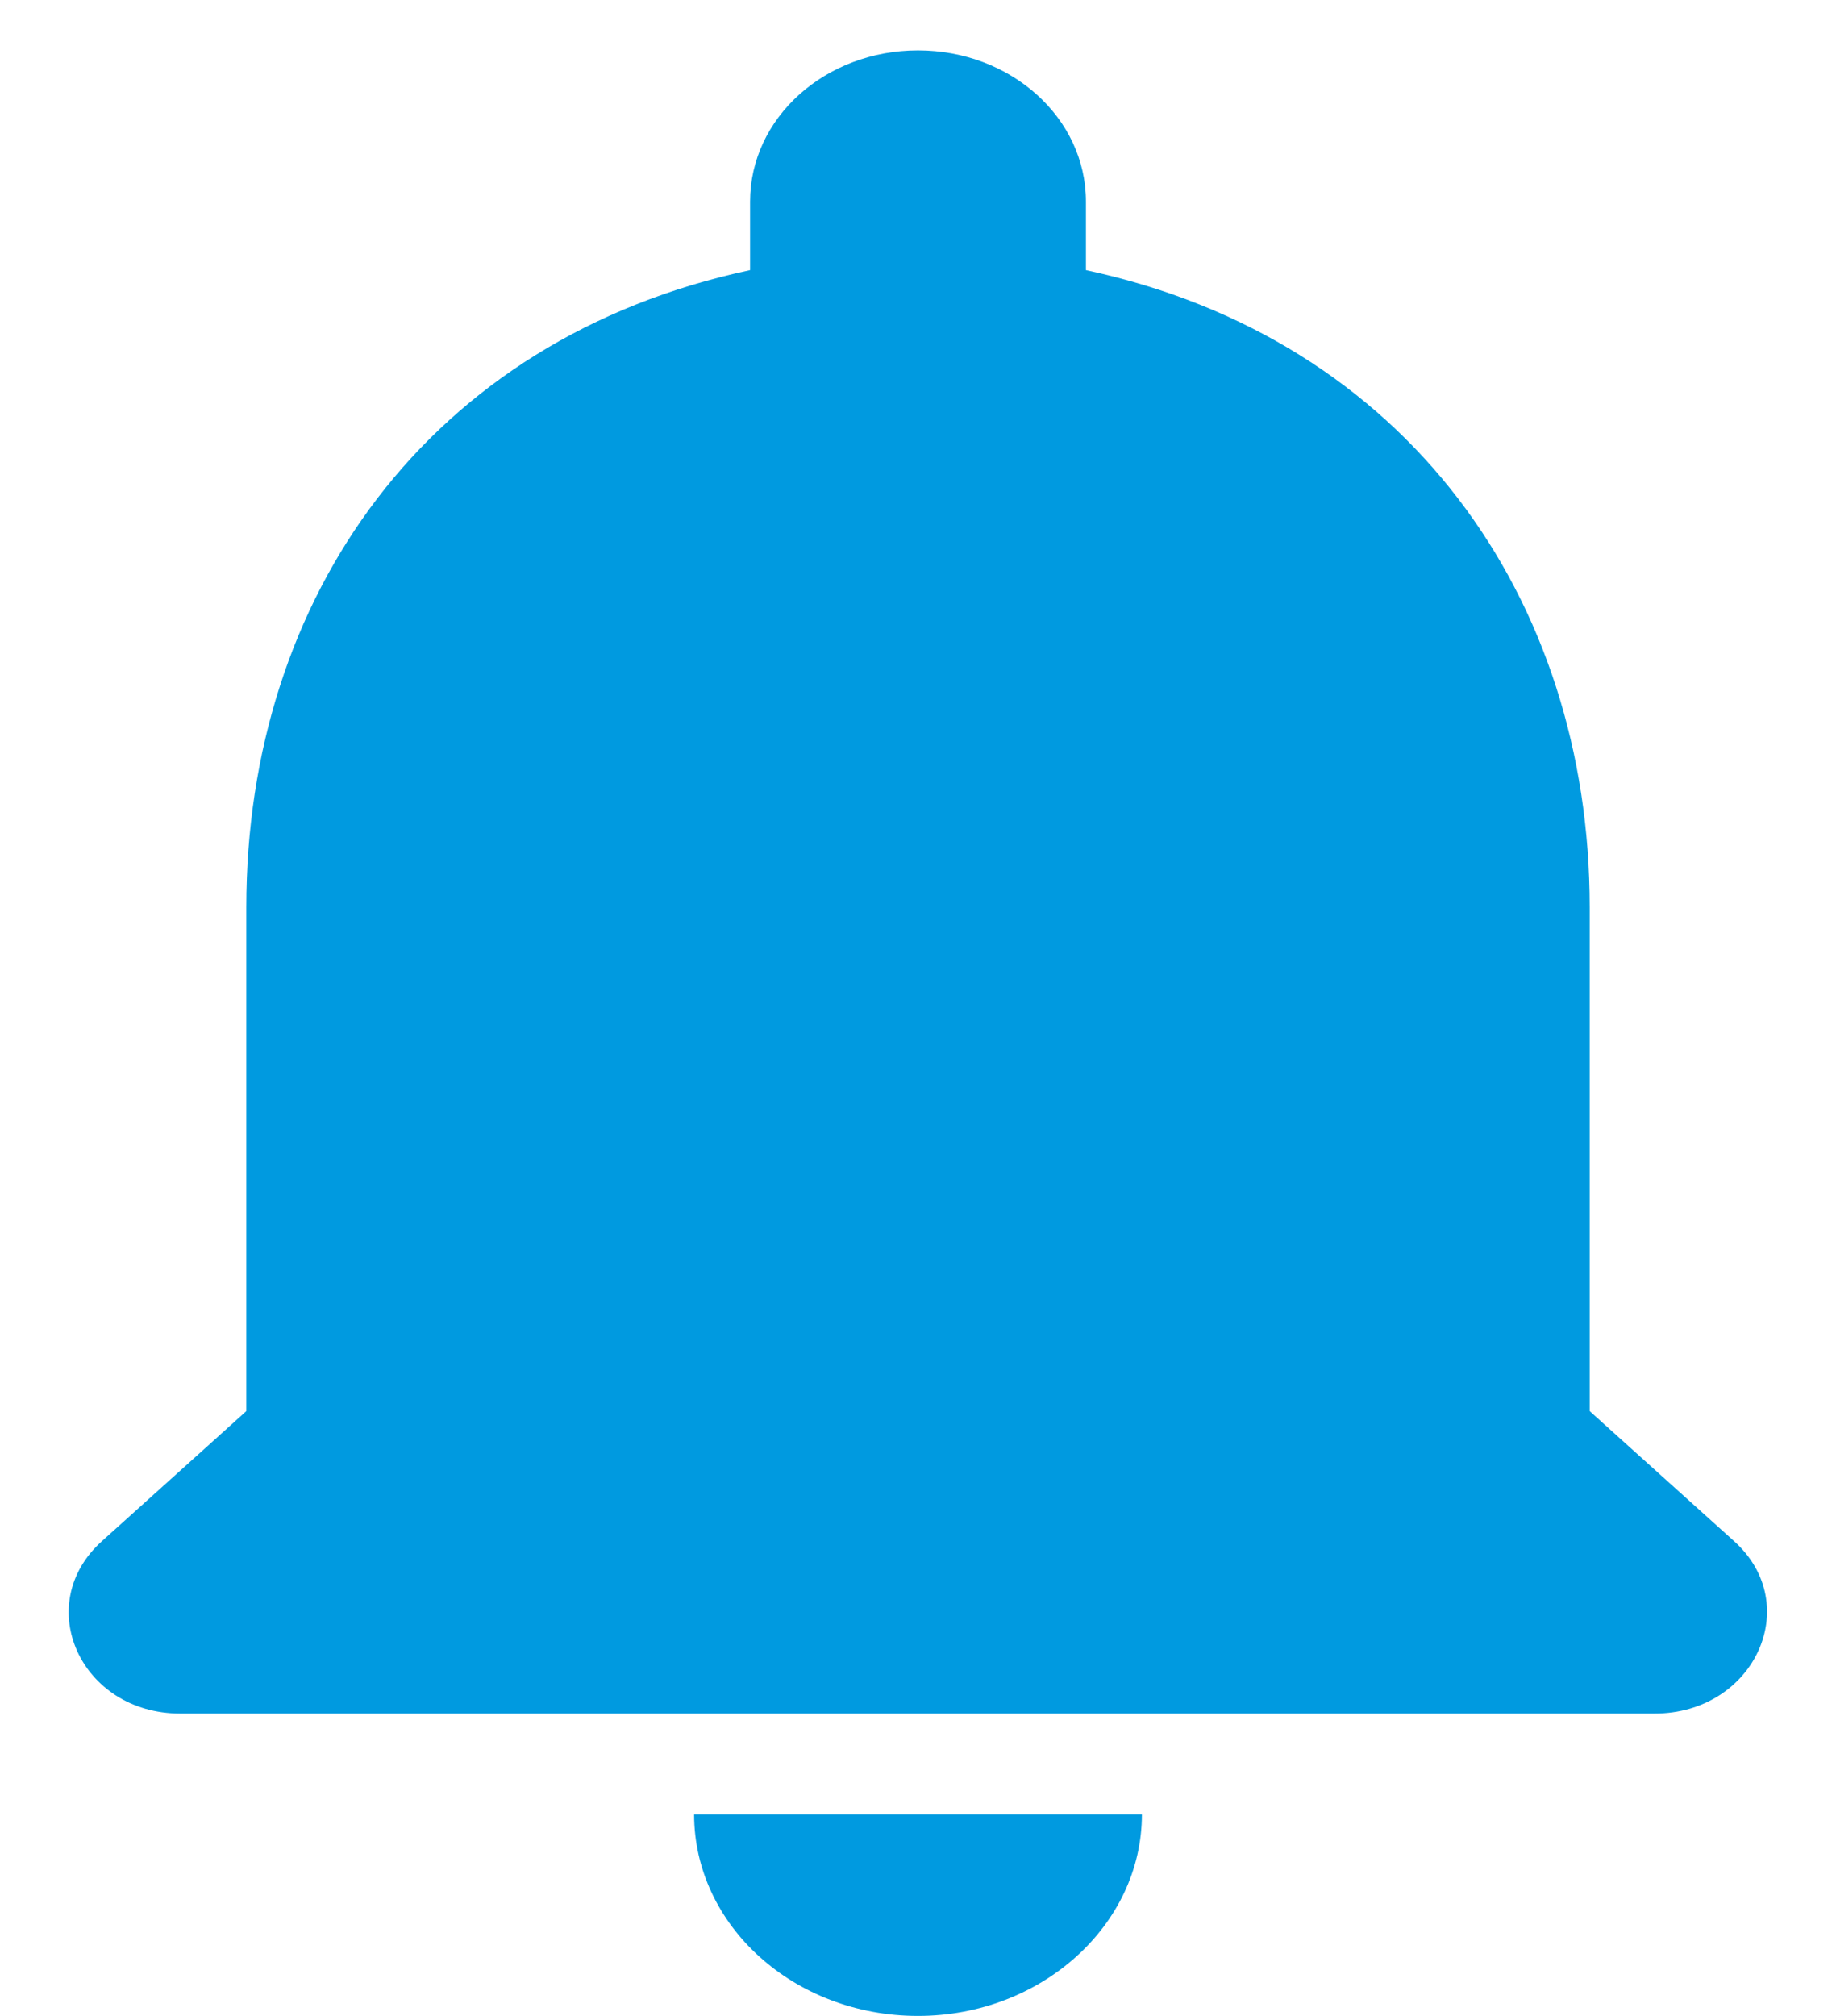 <svg width="41" height="45" viewBox="0 0 41 45" fill="none" xmlns="http://www.w3.org/2000/svg">
<g id="notify_icon">
<g id="Icons">
<g id="Rounded">
<g id="Social">
<g id="-Round-/-Social-/-notifications">
<g id="Group">
<path id="&#240;&#159;&#148;&#185;-Icon-Color" fill-rule="evenodd" clip-rule="evenodd" d="M20.5 45C23.25 45 25.5 42.975 25.5 40.5H15.5C15.5 42.975 17.725 45 20.5 45ZM35.5 31.5V20.25C35.5 13.342 31.4 7.56 24.25 6.03V4.5C24.25 2.632 22.575 1.125 20.5 1.125C18.425 1.125 16.75 2.632 16.75 4.5V6.03C9.575 7.56 5.5 13.32 5.5 20.25V31.5L2.275 34.403C0.7 35.82 1.8 38.25 4.025 38.25H36.95C39.175 38.25 40.3 35.82 38.725 34.403L35.5 31.5Z" fill="#009AE0"/>
</g>
</g>
</g>
</g>
</g>
</g>
</svg>
